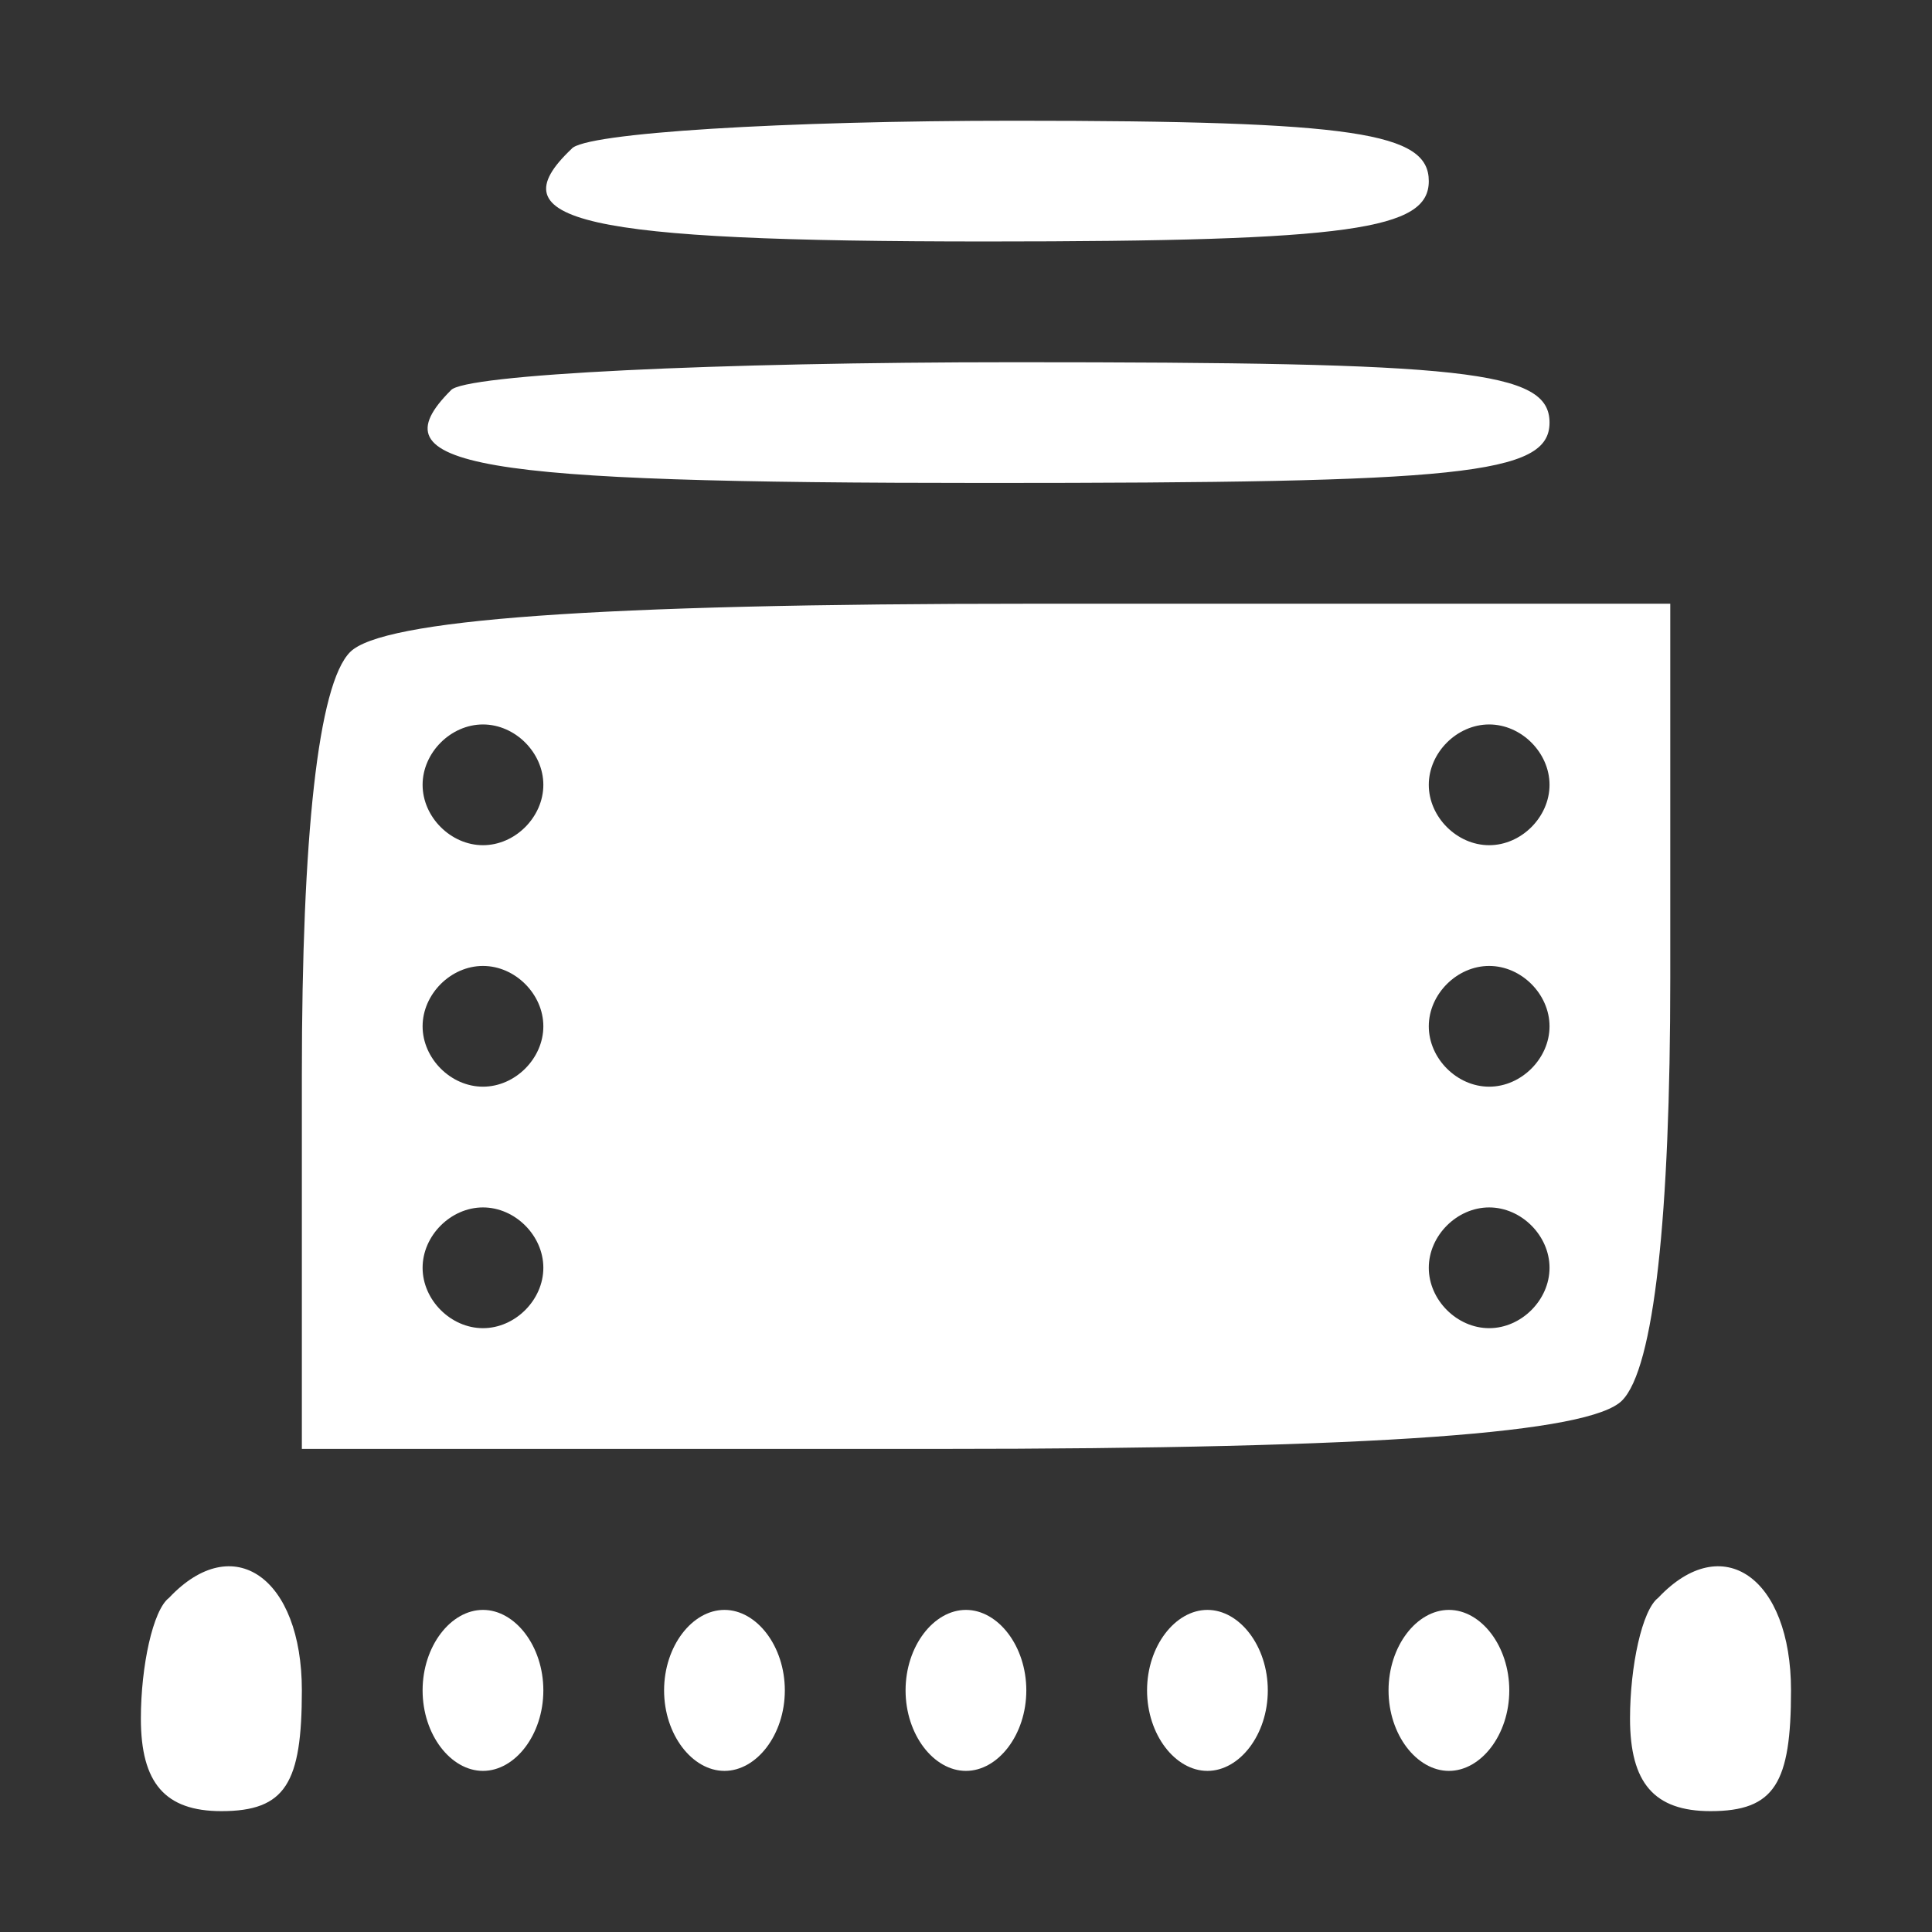 <svg version="1.1" xmlns="http://www.w3.org/2000/svg" xmlns:xlink="http://www.w3.org/1999/xlink" width="48pt" height="48pt" viewBox="0,0,256,256"><rect x="0" y="0" width="256" height="256" fill="#333333" stroke="none"/><g fill="#ffffff" fill-rule="nonzero" stroke="none" stroke-width="1" stroke-linecap="butt" stroke-linejoin="miter" stroke-miterlimit="10" stroke-dasharray="" stroke-dashoffset="0" font-family="none" font-weight="none" font-size="none" text-anchor="none" style="mix-blend-mode: normal"><g transform="translate(2.667,0) scale(5.333,5.333)"><g transform="translate(0,48) scale(0.1,-0.1)"><path d="M137,443c-19,-18 2,-23 103,-23c91,0 110,3 110,15c0,12 -18,15 -103,15c-57,0 -107,-3 -110,-7z"></path><path d="M107,383c-19,-19 5,-23 133,-23c118,0 140,2 140,15c0,13 -21,15 -133,15c-74,0 -137,-3 -140,-7z"></path><path d="M82,318c-8,-8 -12,-46 -12,-105v-93h158c110,0 162,4 170,12c8,8 12,46 12,105v93h-158c-110,0 -162,-4 -170,-12zM130,285c0,-8 -7,-15 -15,-15c-8,0 -15,7 -15,15c0,8 7,15 15,15c8,0 15,-7 15,-15zM380,285c0,-8 -7,-15 -15,-15c-8,0 -15,7 -15,15c0,8 7,15 15,15c8,0 15,-7 15,-15zM130,225c0,-8 -7,-15 -15,-15c-8,0 -15,7 -15,15c0,8 7,15 15,15c8,0 15,-7 15,-15zM380,225c0,-8 -7,-15 -15,-15c-8,0 -15,7 -15,15c0,8 7,15 15,15c8,0 15,-7 15,-15zM130,165c0,-8 -7,-15 -15,-15c-8,0 -15,7 -15,15c0,8 7,15 15,15c8,0 15,-7 15,-15zM380,165c0,-8 -7,-15 -15,-15c-8,0 -15,7 -15,15c0,8 7,15 15,15c8,0 15,-7 15,-15z"></path><path d="M37,83c-4,-3 -7,-17 -7,-30c0,-16 6,-23 20,-23c16,0 20,7 20,30c0,28 -17,40 -33,23z"></path><path d="M407,83c-4,-3 -7,-17 -7,-30c0,-16 6,-23 20,-23c16,0 20,7 20,30c0,28 -17,40 -33,23z"></path><path d="M100,60c0,-11 7,-20 15,-20c8,0 15,9 15,20c0,11 -7,20 -15,20c-8,0 -15,-9 -15,-20z"></path><path d="M160,60c0,-11 7,-20 15,-20c8,0 15,9 15,20c0,11 -7,20 -15,20c-8,0 -15,-9 -15,-20z"></path><path d="M220,60c0,-11 7,-20 15,-20c8,0 15,9 15,20c0,11 -7,20 -15,20c-8,0 -15,-9 -15,-20z"></path><path d="M280,60c0,-11 7,-20 15,-20c8,0 15,9 15,20c0,11 -7,20 -15,20c-8,0 -15,-9 -15,-20z"></path><path d="M340,60c0,-11 7,-20 15,-20c8,0 15,9 15,20c0,11 -7,20 -15,20c-8,0 -15,-9 -15,-20z"></path></g></g></g></svg>